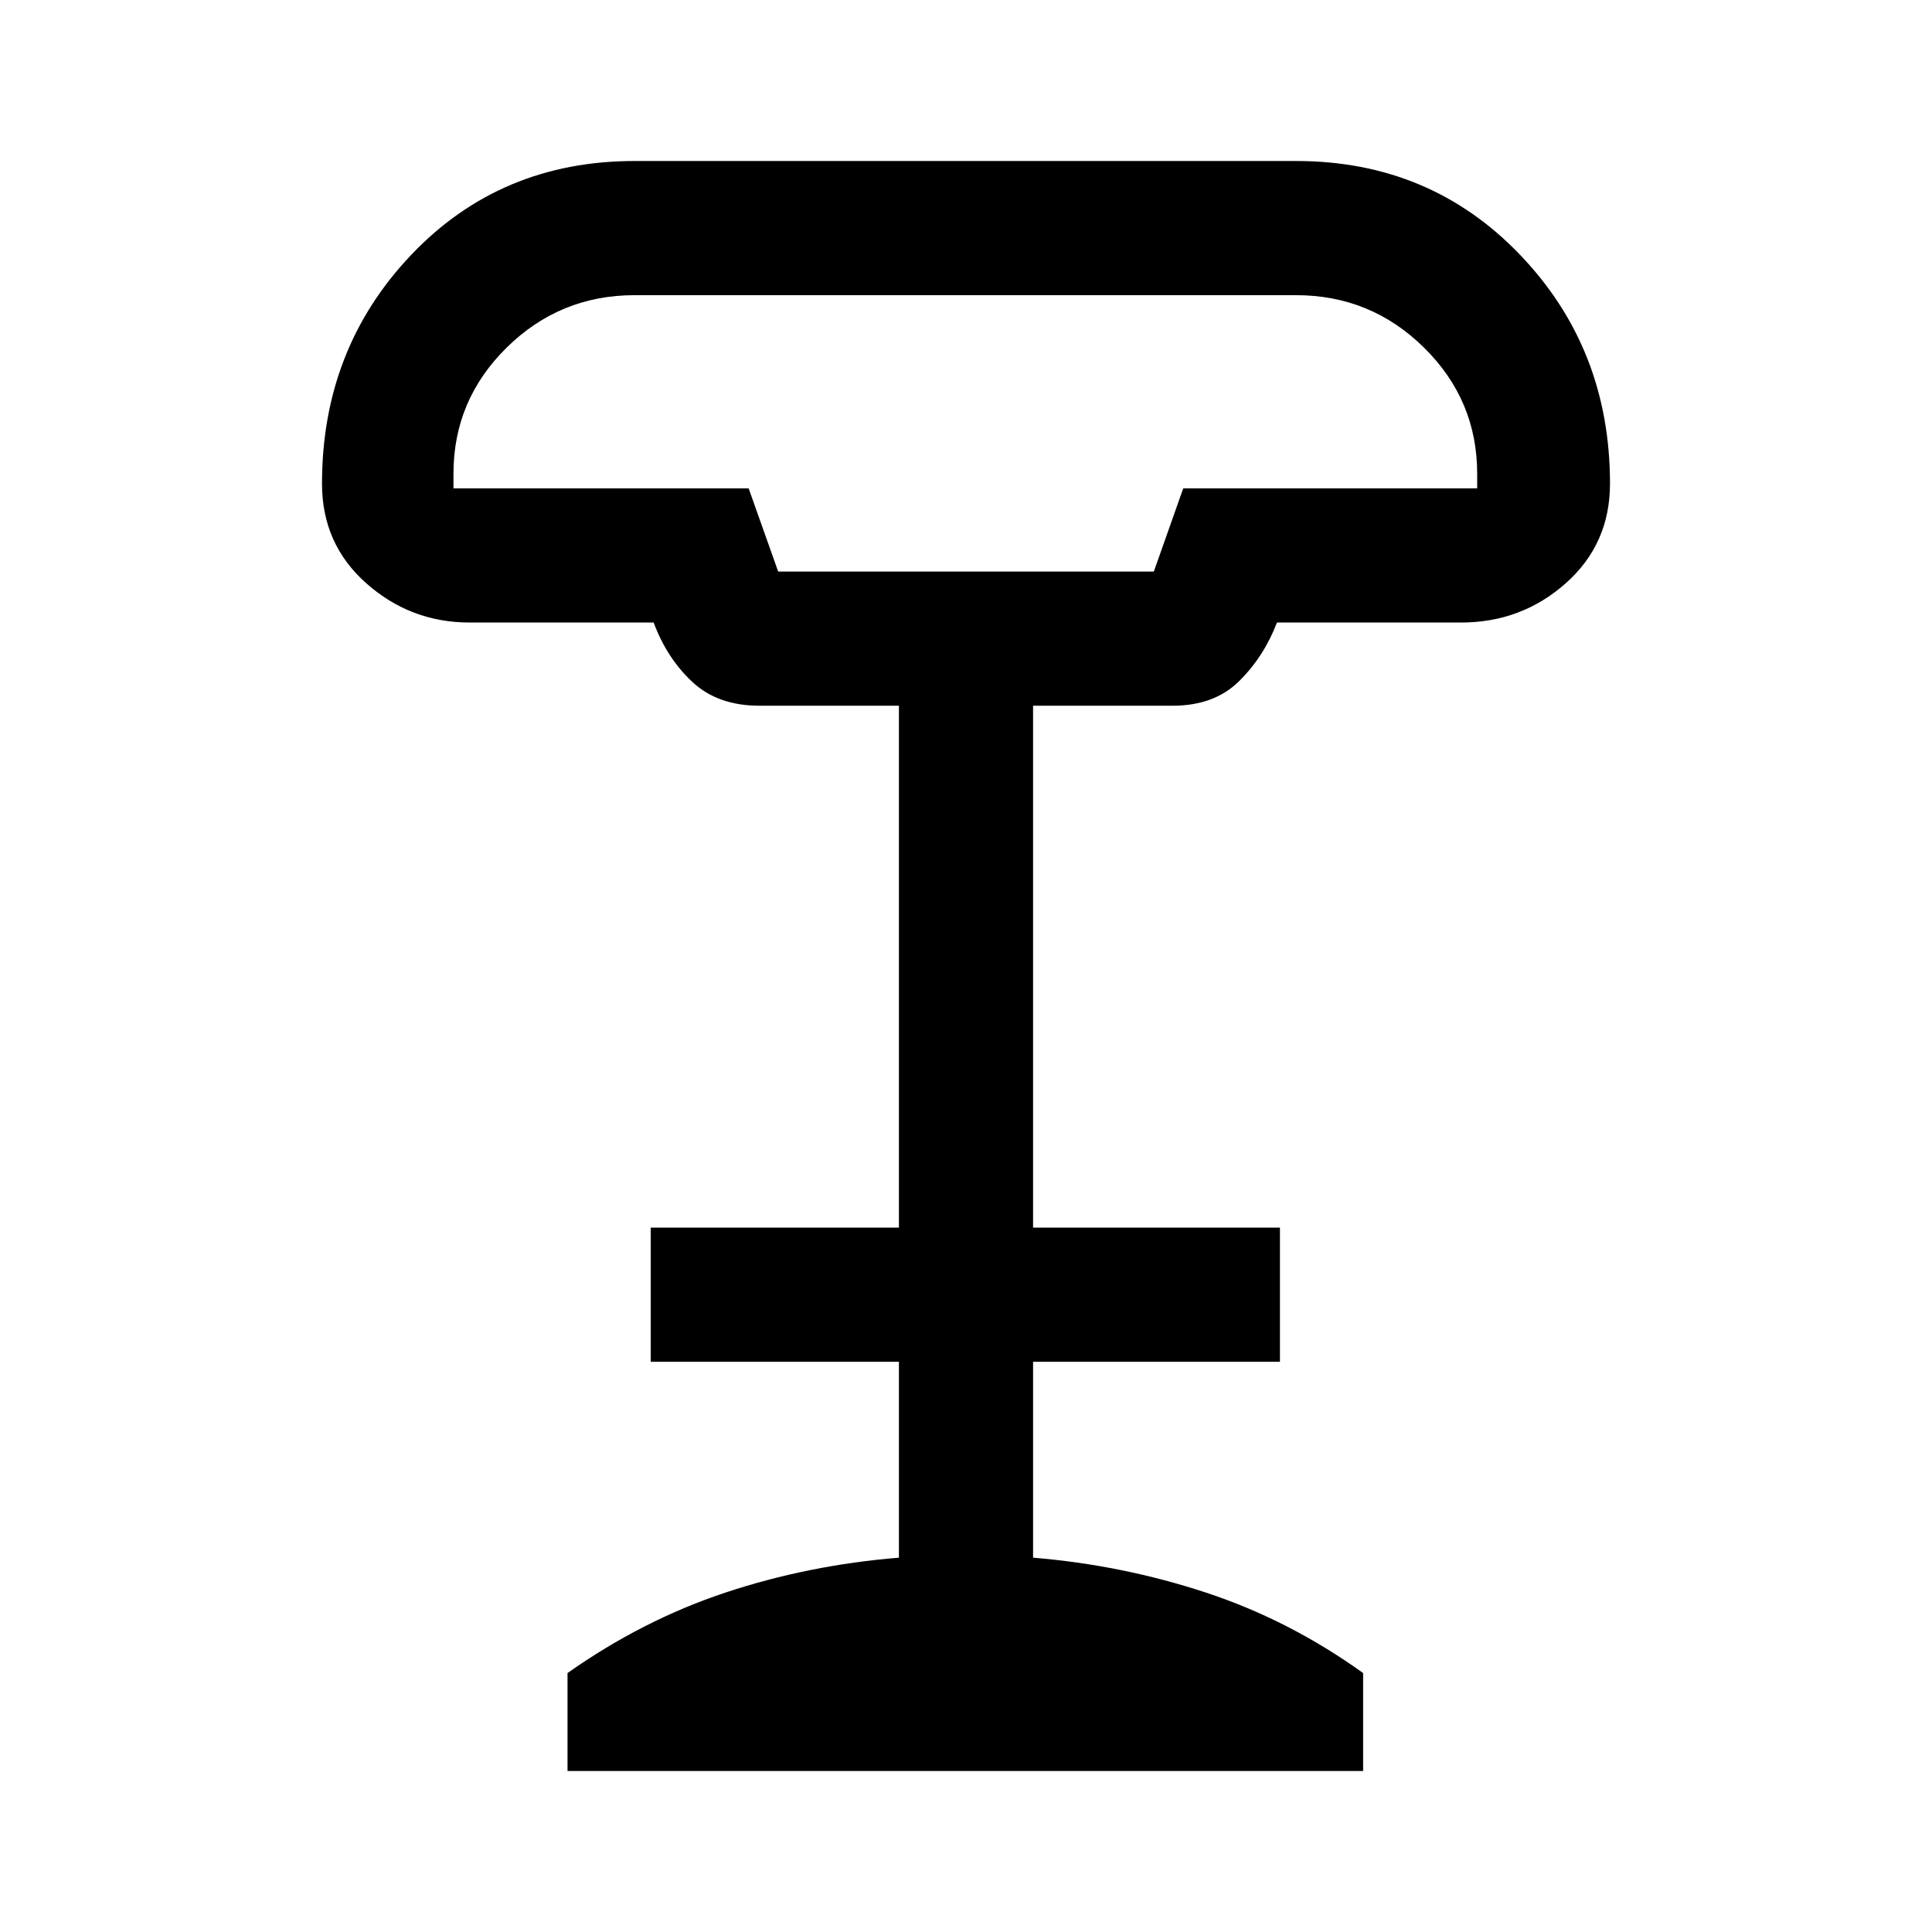 <svg xmlns="http://www.w3.org/2000/svg" height="40" viewBox="0 -960 960 960" width="40"><path d="M386.67-676h186.66l14.61-41.33H734v-7.34q0-36.57-26.44-62.62-26.43-26.04-63.56-26.04H315.33q-37.12 0-63.56 26.04-26.44 26.05-26.44 62.62v7.34H372L386.67-676ZM282-80v-48.67q37.33-26.33 78.5-40 41.17-13.66 86.17-17.33v-97.33H323.33V-350h123.34v-259.33h-69.34q-20.66 0-33.33-11.84-12.67-11.83-19.2-29.5h-91.47q-29.33 0-51.33-19.5t-22-49.5q0-67.05 44.33-113.69 44.34-46.64 111-46.64H644q66.67 0 111.33 46.64Q800-786.72 800-719.67q0 30-22 49.5t-52 19.5h-91.47q-6.53 17-18.86 29.17-12.34 12.17-33 12.17h-69.34V-350H636v66.67H513.33V-186q44.34 3.67 85.84 17.33 41.5 13.67 78.16 40V-80H282Zm104.67-596h186.66-186.66Z"/></svg>
